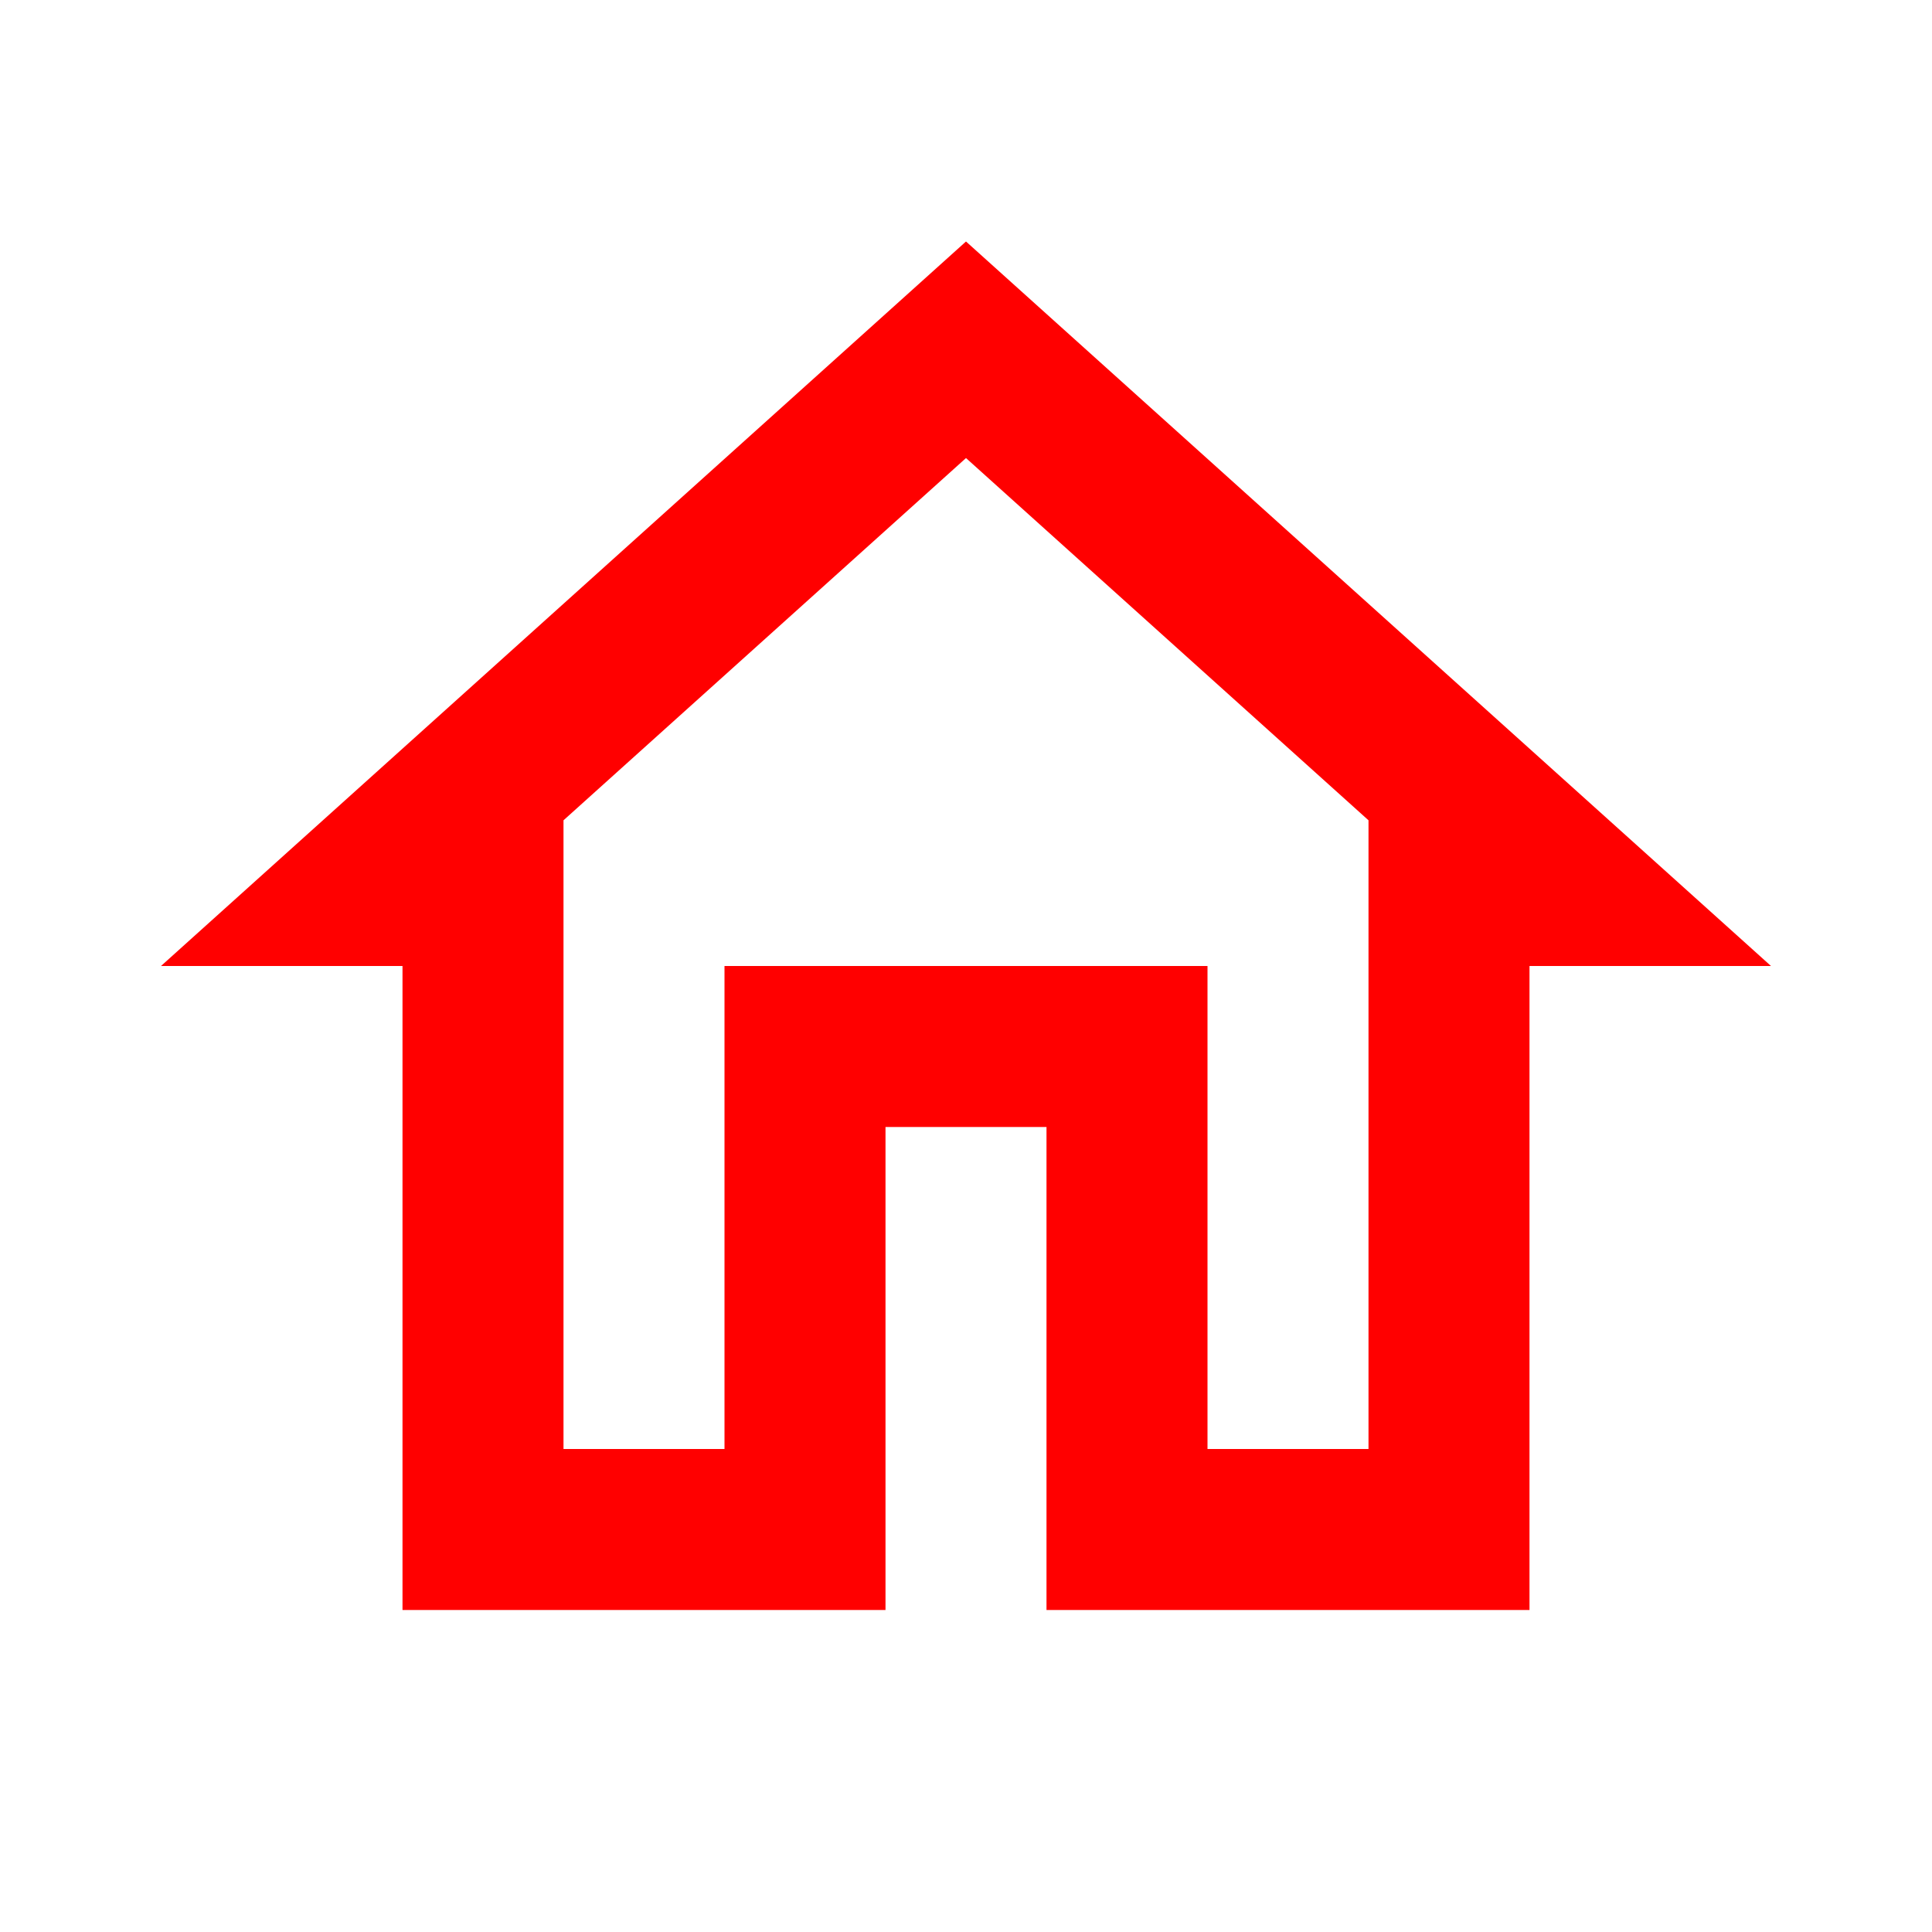 <svg xmlns="http://www.w3.org/2000/svg" height="24px" viewBox="0 0 24 24" width="24px" fill="#F00"><path d="M0 0h24v24H0V0z" fill="none"/><path d="M12 5.69l5 4.5V18h-2v-6H9v6H7v-7.81l5-4.5M12 3L2 12h3v8h6v-6h2v6h6v-8h3L12 3z"/></svg>